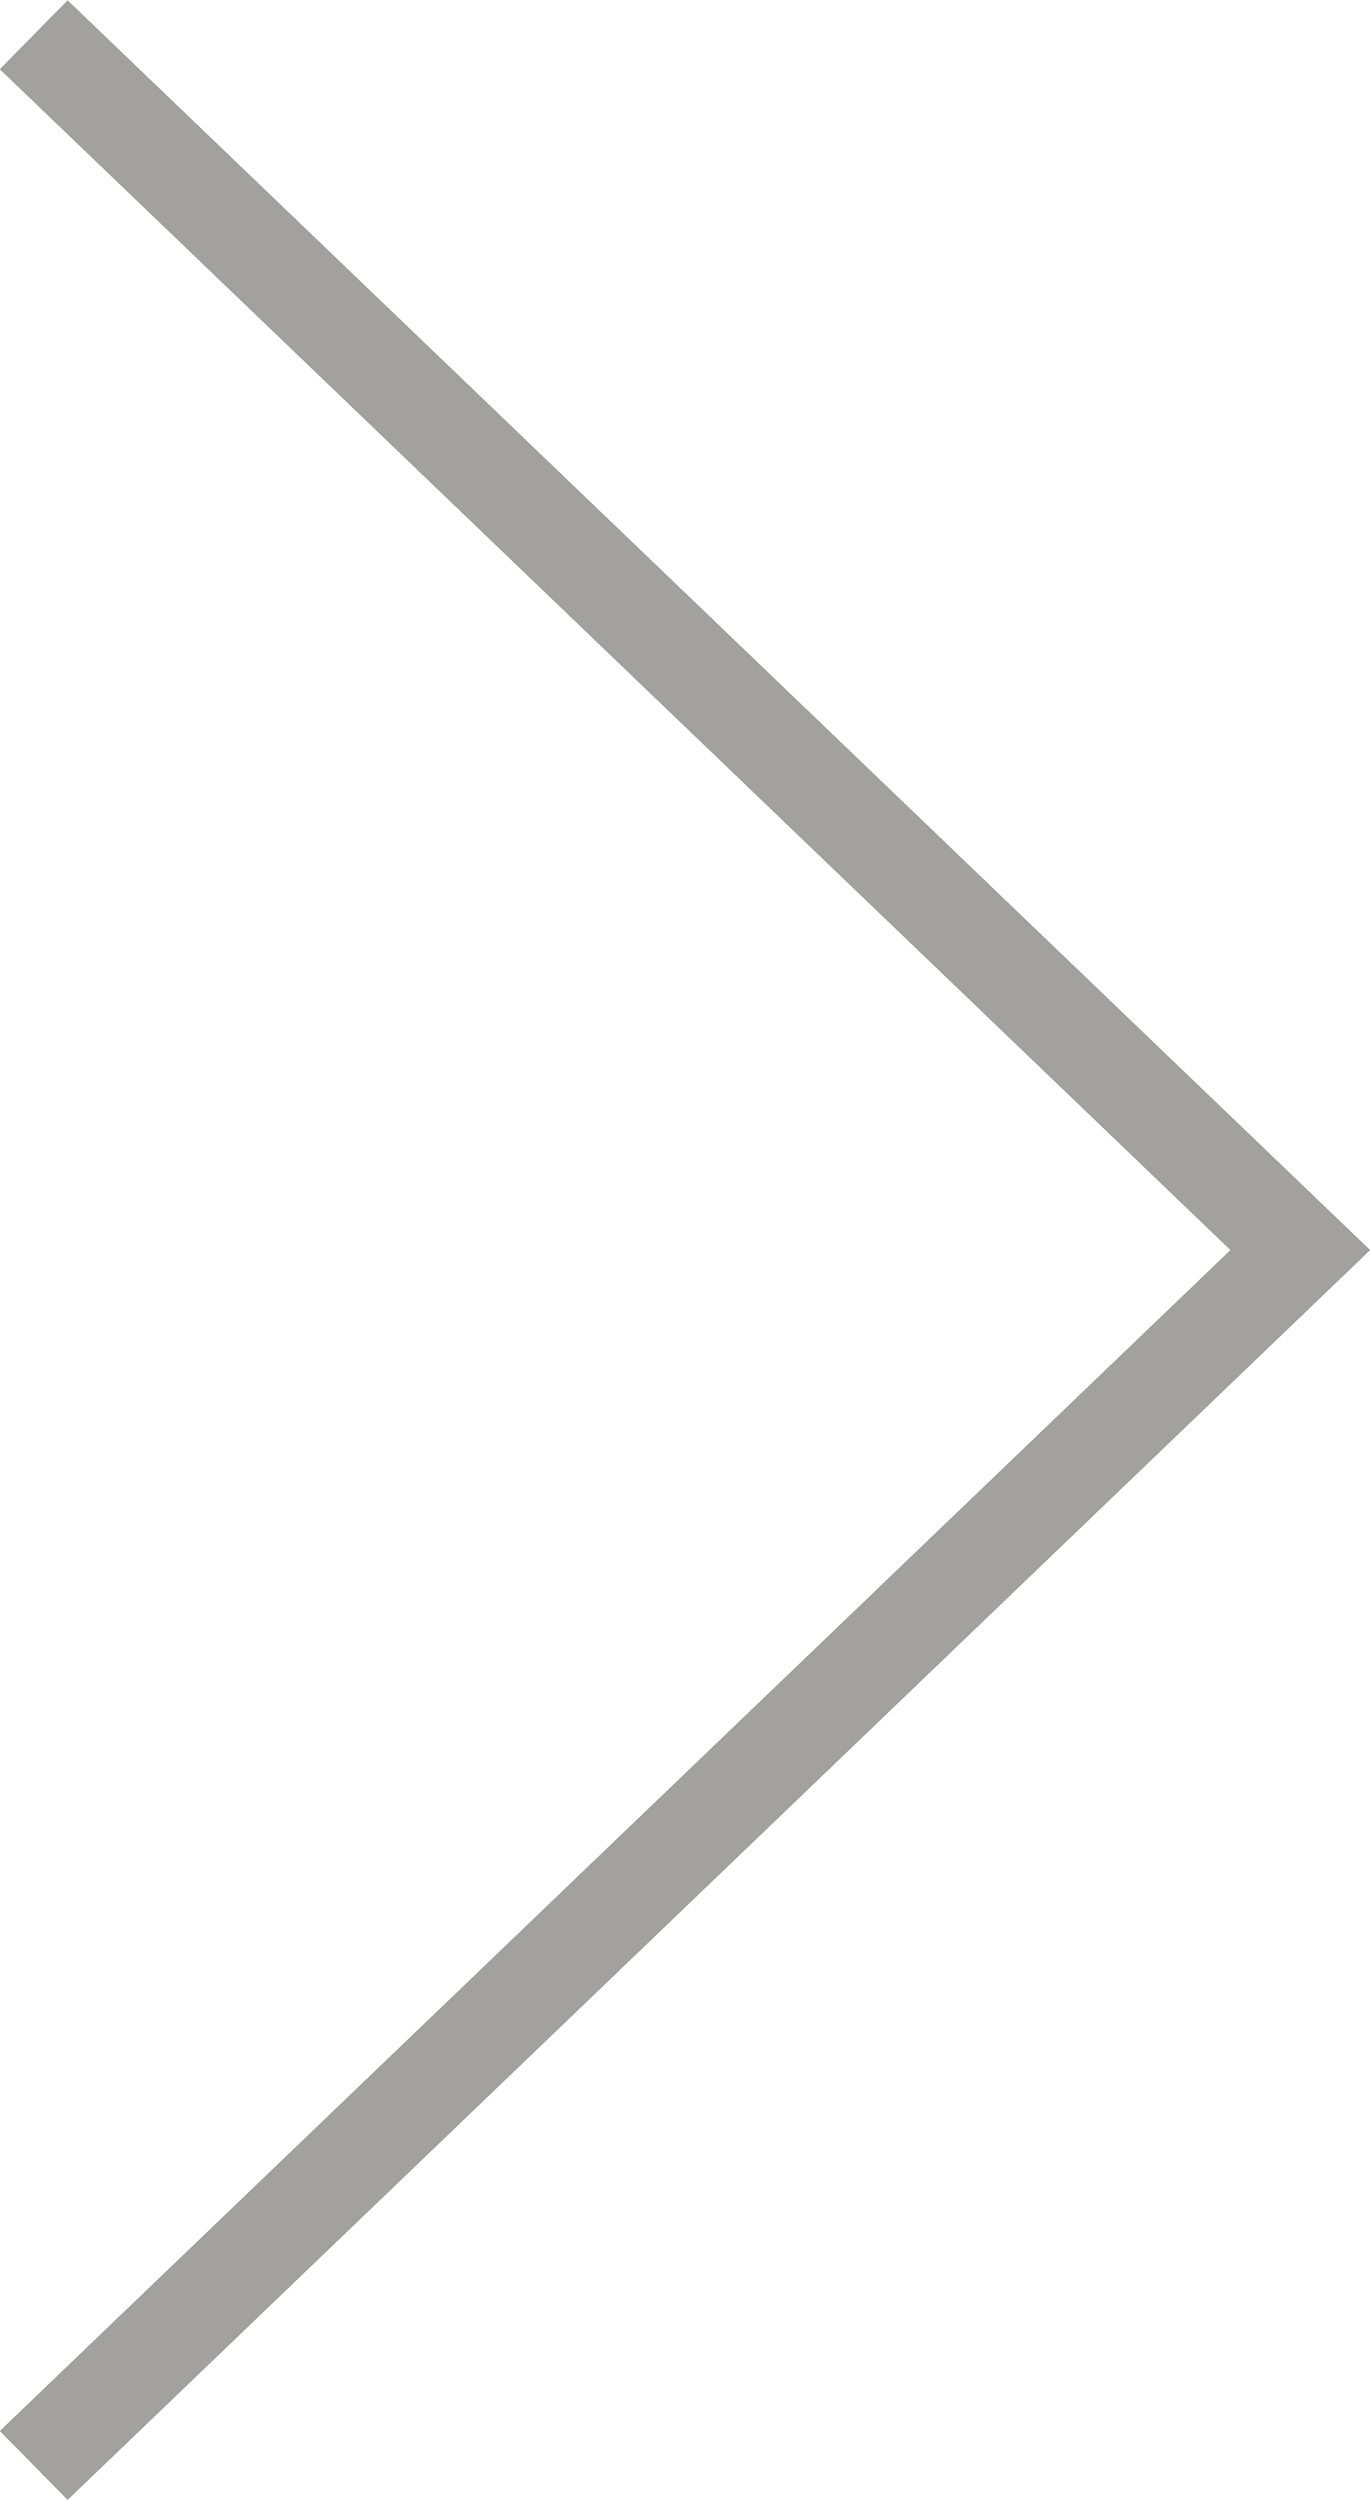 <svg xmlns="http://www.w3.org/2000/svg" viewBox="0 0 40 73"><path d="M1.974 72.98l38.021-36.482L1.974.018.004 2.022l35.93 34.476L.004 70.977z"/><path fill="#a2a19f" d="M1.974 72.98l38.021-36.482L1.974.018.004 2.022l35.93 34.476L.004 70.977z"/></svg>